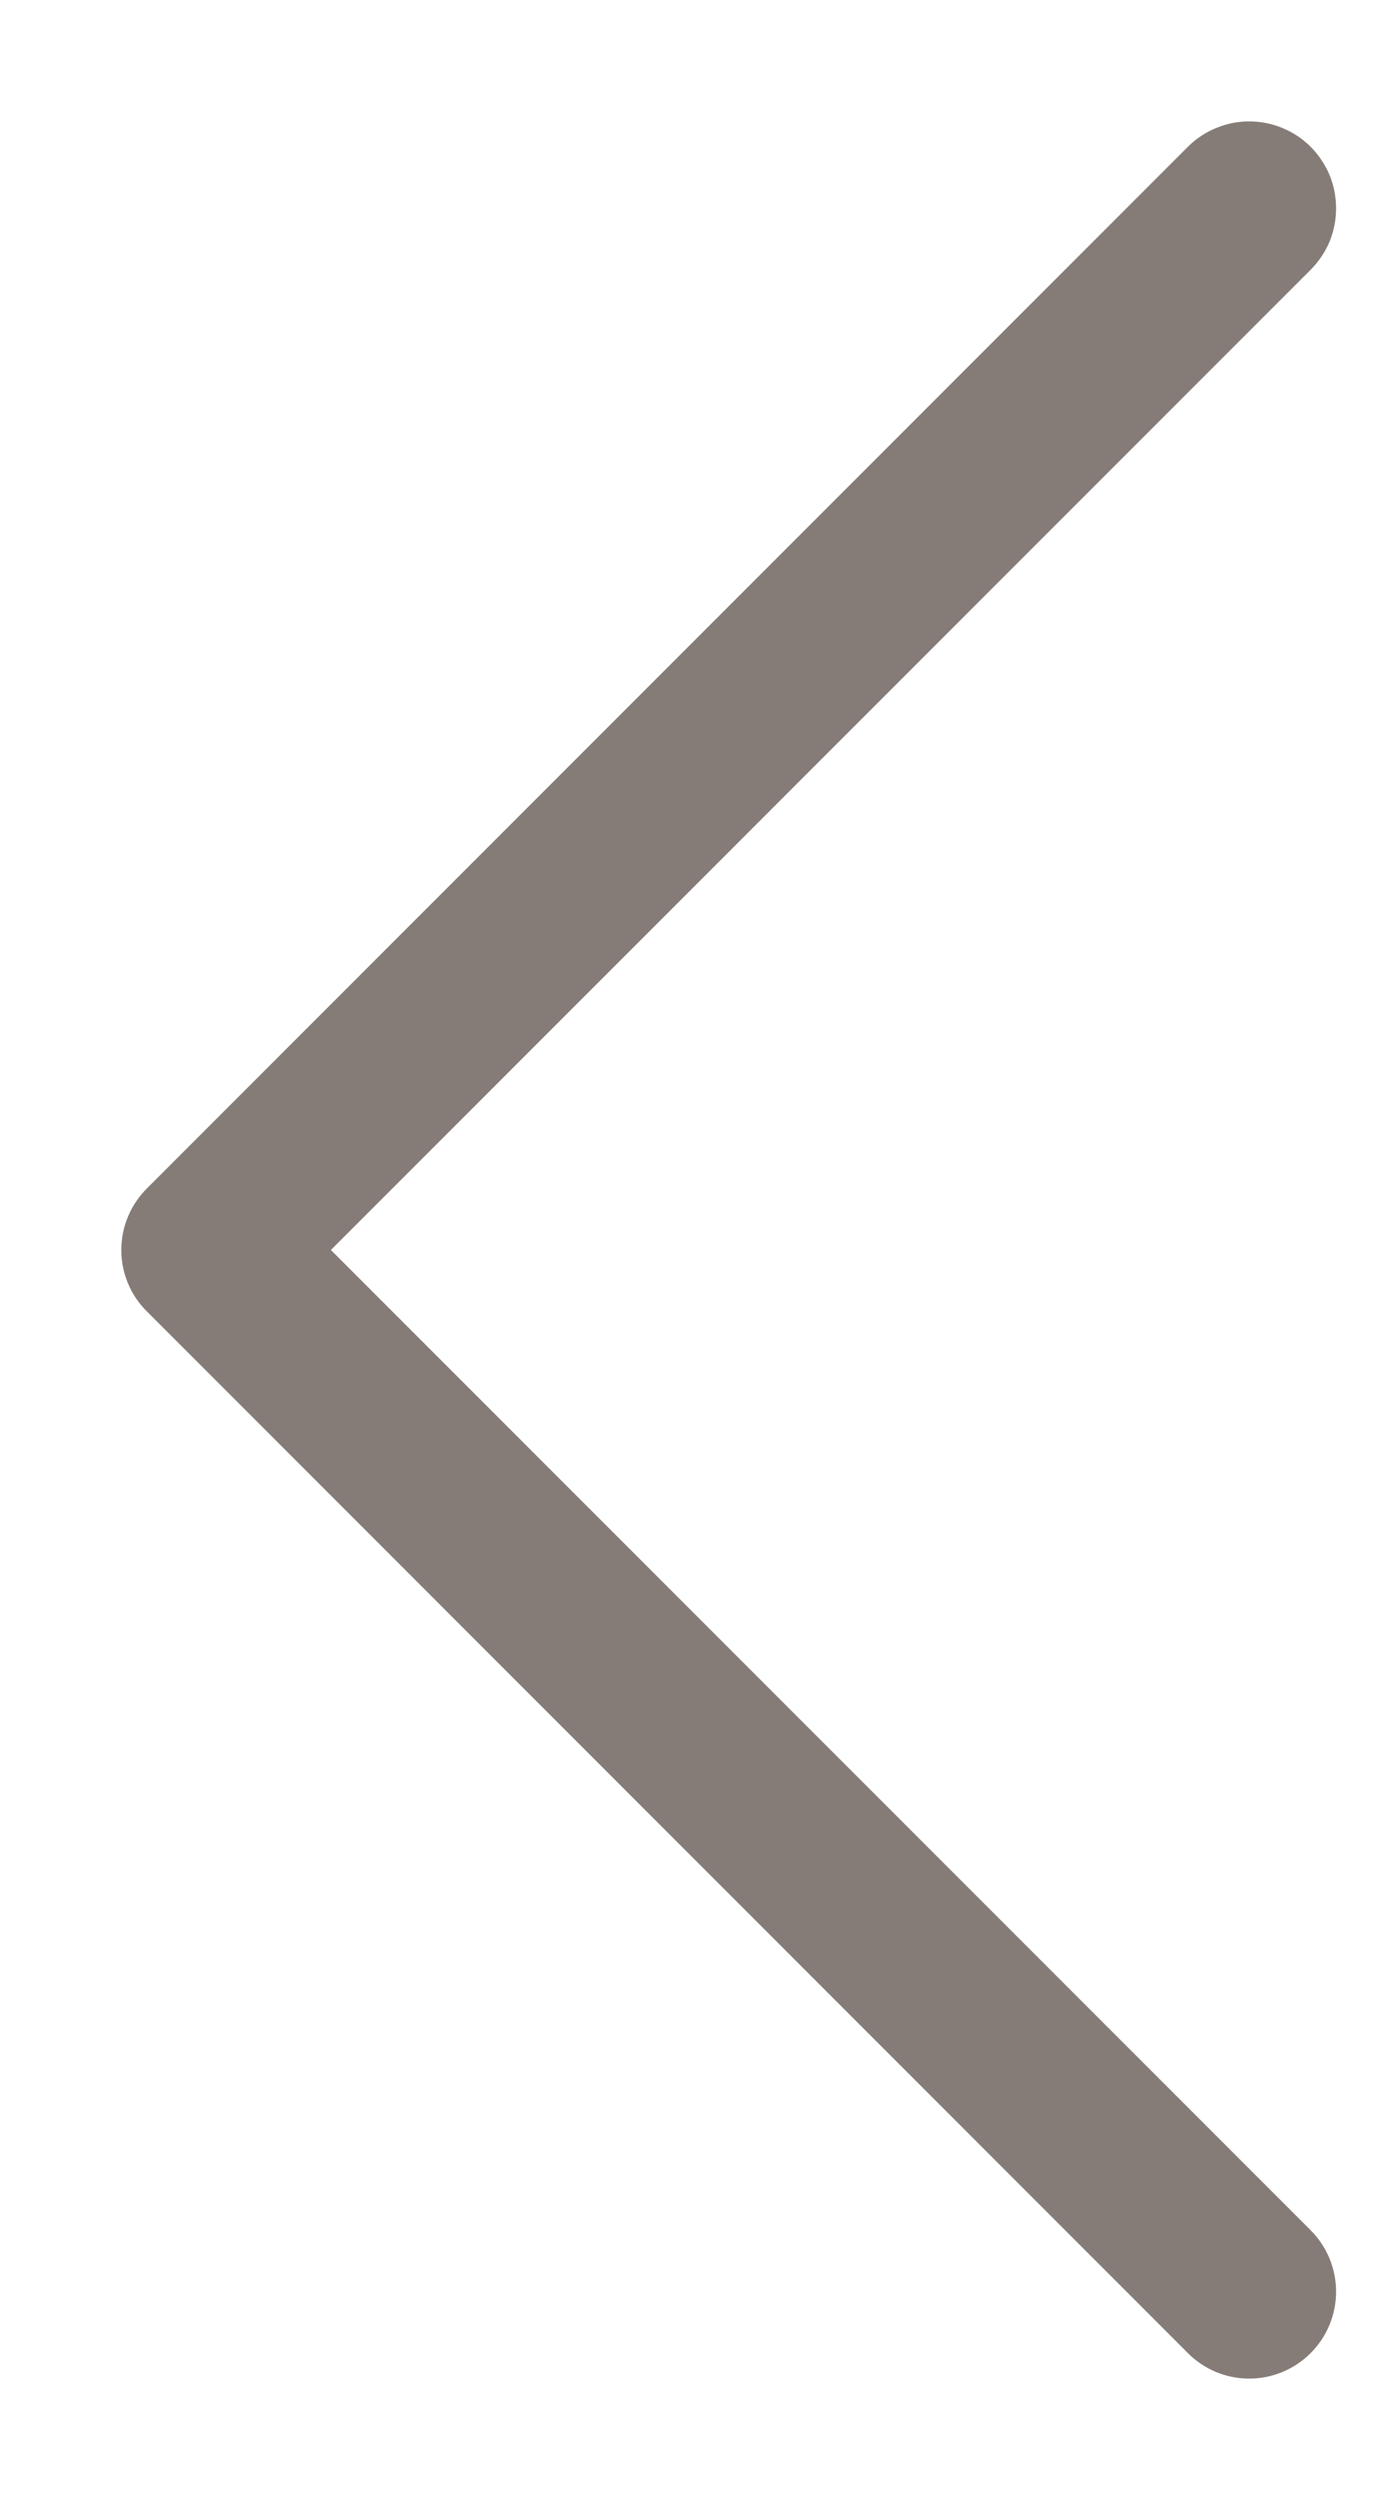 <svg width="10" height="18" viewBox="0 0 10 18" fill="none" xmlns="http://www.w3.org/2000/svg">
<path fill-rule="evenodd" clip-rule="evenodd" d="M9.443 1.057C9.501 1.116 9.547 1.185 9.579 1.26C9.61 1.336 9.626 1.418 9.626 1.5C9.626 1.582 9.61 1.664 9.579 1.74C9.547 1.815 9.501 1.884 9.443 1.942L2.384 9L9.443 16.058C9.56 16.175 9.626 16.334 9.626 16.5C9.626 16.666 9.56 16.825 9.443 16.942C9.325 17.06 9.166 17.126 9 17.126C8.834 17.126 8.675 17.06 8.558 16.942L1.058 9.442C0.999 9.384 0.953 9.315 0.922 9.24C0.89 9.164 0.874 9.082 0.874 9C0.874 8.918 0.89 8.836 0.922 8.76C0.953 8.685 0.999 8.616 1.058 8.557L8.558 1.057C8.616 0.999 8.685 0.953 8.761 0.922C8.837 0.89 8.918 0.874 9 0.874C9.082 0.874 9.164 0.89 9.24 0.922C9.316 0.953 9.385 0.999 9.443 1.057Z" fill="#857C77"/>
</svg>
